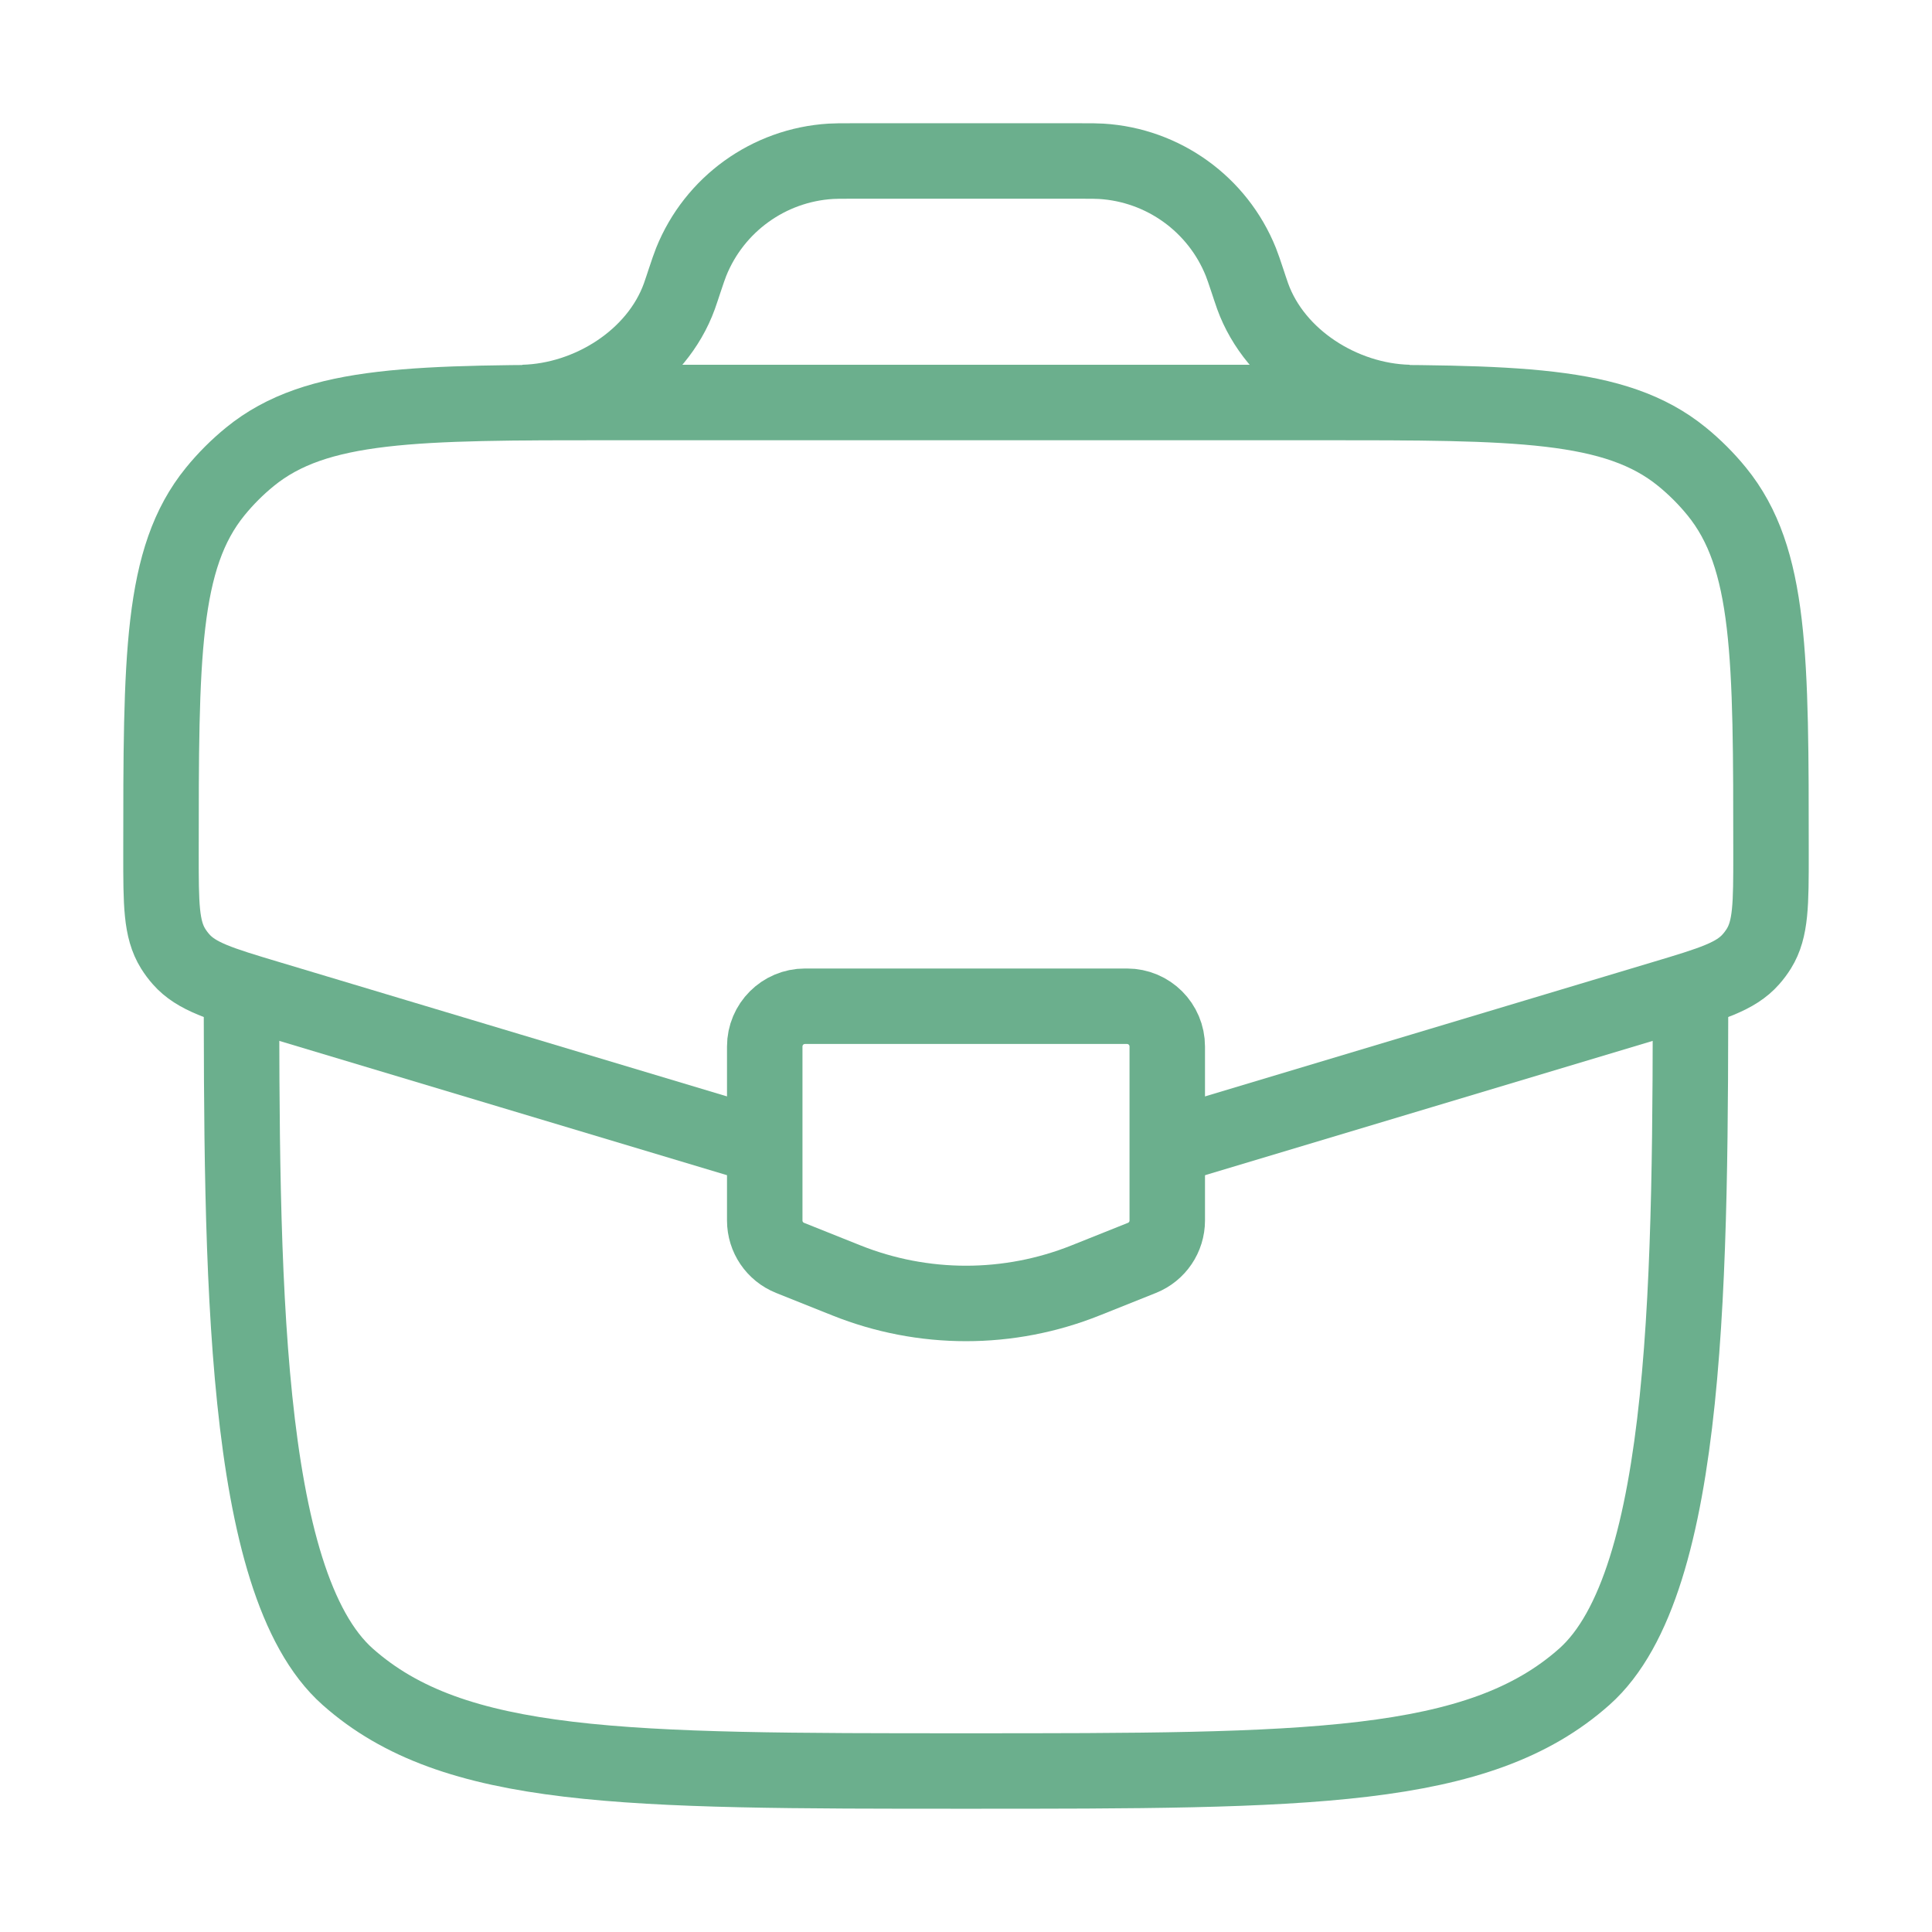 <svg width="64" height="64" viewBox="0 0 64 64" fill="none" xmlns="http://www.w3.org/2000/svg">
<path d="M8 32C8 42.057 8 52.418 11.515 55.542C15.029 58.667 20.686 58.667 32 58.667C43.314 58.667 48.971 58.667 52.485 55.542C56 52.418 56 42.057 56 32" stroke="#6BAF8D" stroke-width="2.5"/>
<path d="M39.094 37.872L55.114 33.066C56.702 32.59 57.496 32.351 57.999 31.78C58.098 31.669 58.186 31.55 58.265 31.424C58.667 30.777 58.667 29.948 58.667 28.291C58.667 21.757 58.667 18.49 56.872 16.284C56.527 15.86 56.14 15.473 55.716 15.128C53.51 13.333 50.243 13.333 43.71 13.333H20.291C13.757 13.333 10.49 13.333 8.284 15.128C7.86 15.473 7.473 15.86 7.128 16.284C5.333 18.49 5.333 21.757 5.333 28.291C5.333 29.948 5.333 30.777 5.735 31.424C5.814 31.55 5.902 31.669 6.001 31.78C6.504 32.351 7.298 32.59 8.886 33.066L24.906 37.872" stroke="#6BAF8D" stroke-width="2.5"/>
<path d="M17.333 13.333C19.529 13.278 21.758 11.88 22.505 9.814C22.528 9.751 22.552 9.68 22.599 9.539L22.667 9.333C22.78 8.996 22.836 8.827 22.896 8.677C23.665 6.766 25.466 5.468 27.522 5.343C27.683 5.333 27.861 5.333 28.217 5.333H35.784C36.14 5.333 36.318 5.333 36.479 5.343C38.536 5.468 40.337 6.766 41.105 8.677C41.165 8.827 41.221 8.996 41.334 9.333L41.402 9.539C41.449 9.679 41.473 9.751 41.496 9.814C42.243 11.88 44.471 13.278 46.667 13.333" stroke="#6BAF8D" stroke-width="2.5"/>
<path d="M37.333 33.333H26.667C25.93 33.333 25.333 33.93 25.333 34.667V40.431C25.333 40.976 25.665 41.466 26.172 41.669L28.038 42.415C30.582 43.433 33.419 43.433 35.962 42.415L37.829 41.669C38.335 41.466 38.667 40.976 38.667 40.431V34.667C38.667 33.93 38.07 33.333 37.333 33.333Z" stroke="#6BAF8D" stroke-width="2.5" stroke-linecap="round"/>
</svg>
